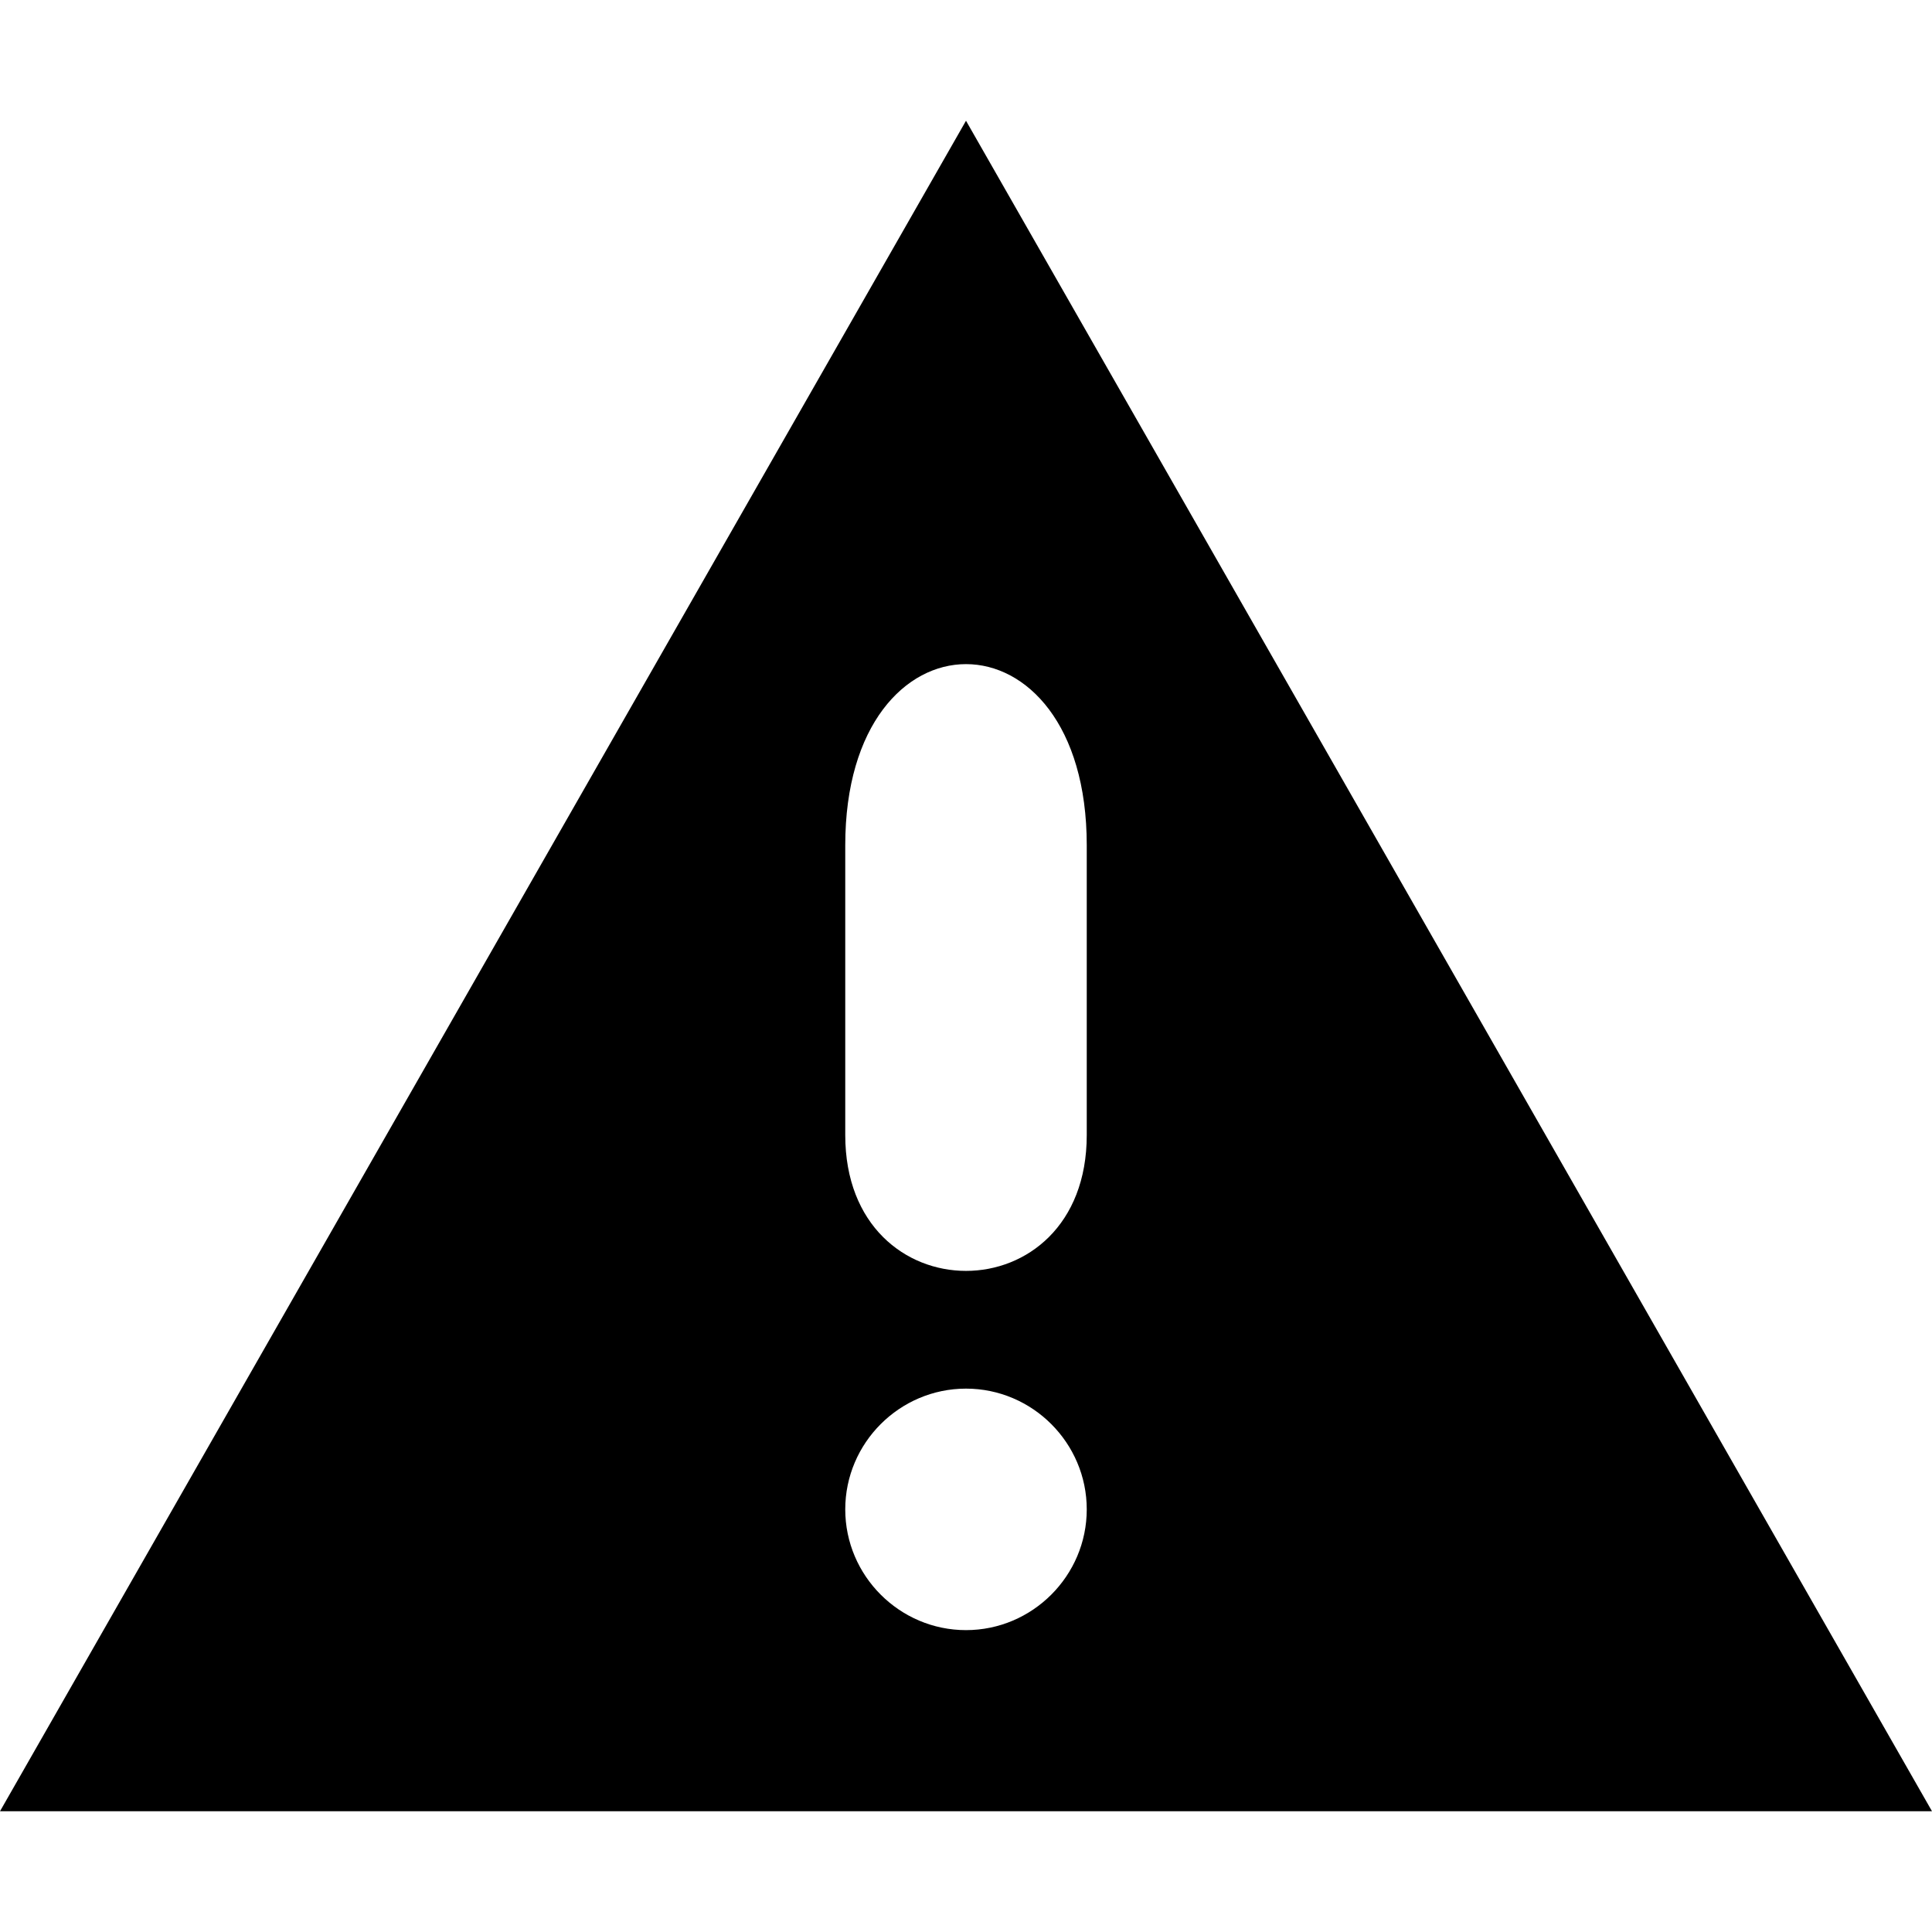 <svg baseProfile="tiny" xmlns="http://www.w3.org/2000/svg" viewBox="0 0 32 32"><path d="M16 2l-16 28h32l-16-28zm0 25c-1.1 0-2-.9-2-2s.9-2 2-2 2 .9 2 2-.9 2-2 2zm-2-8.2v-4.8c0-4 4-4 4 0v4.8c0 3-4 3-4 0z"/></svg>